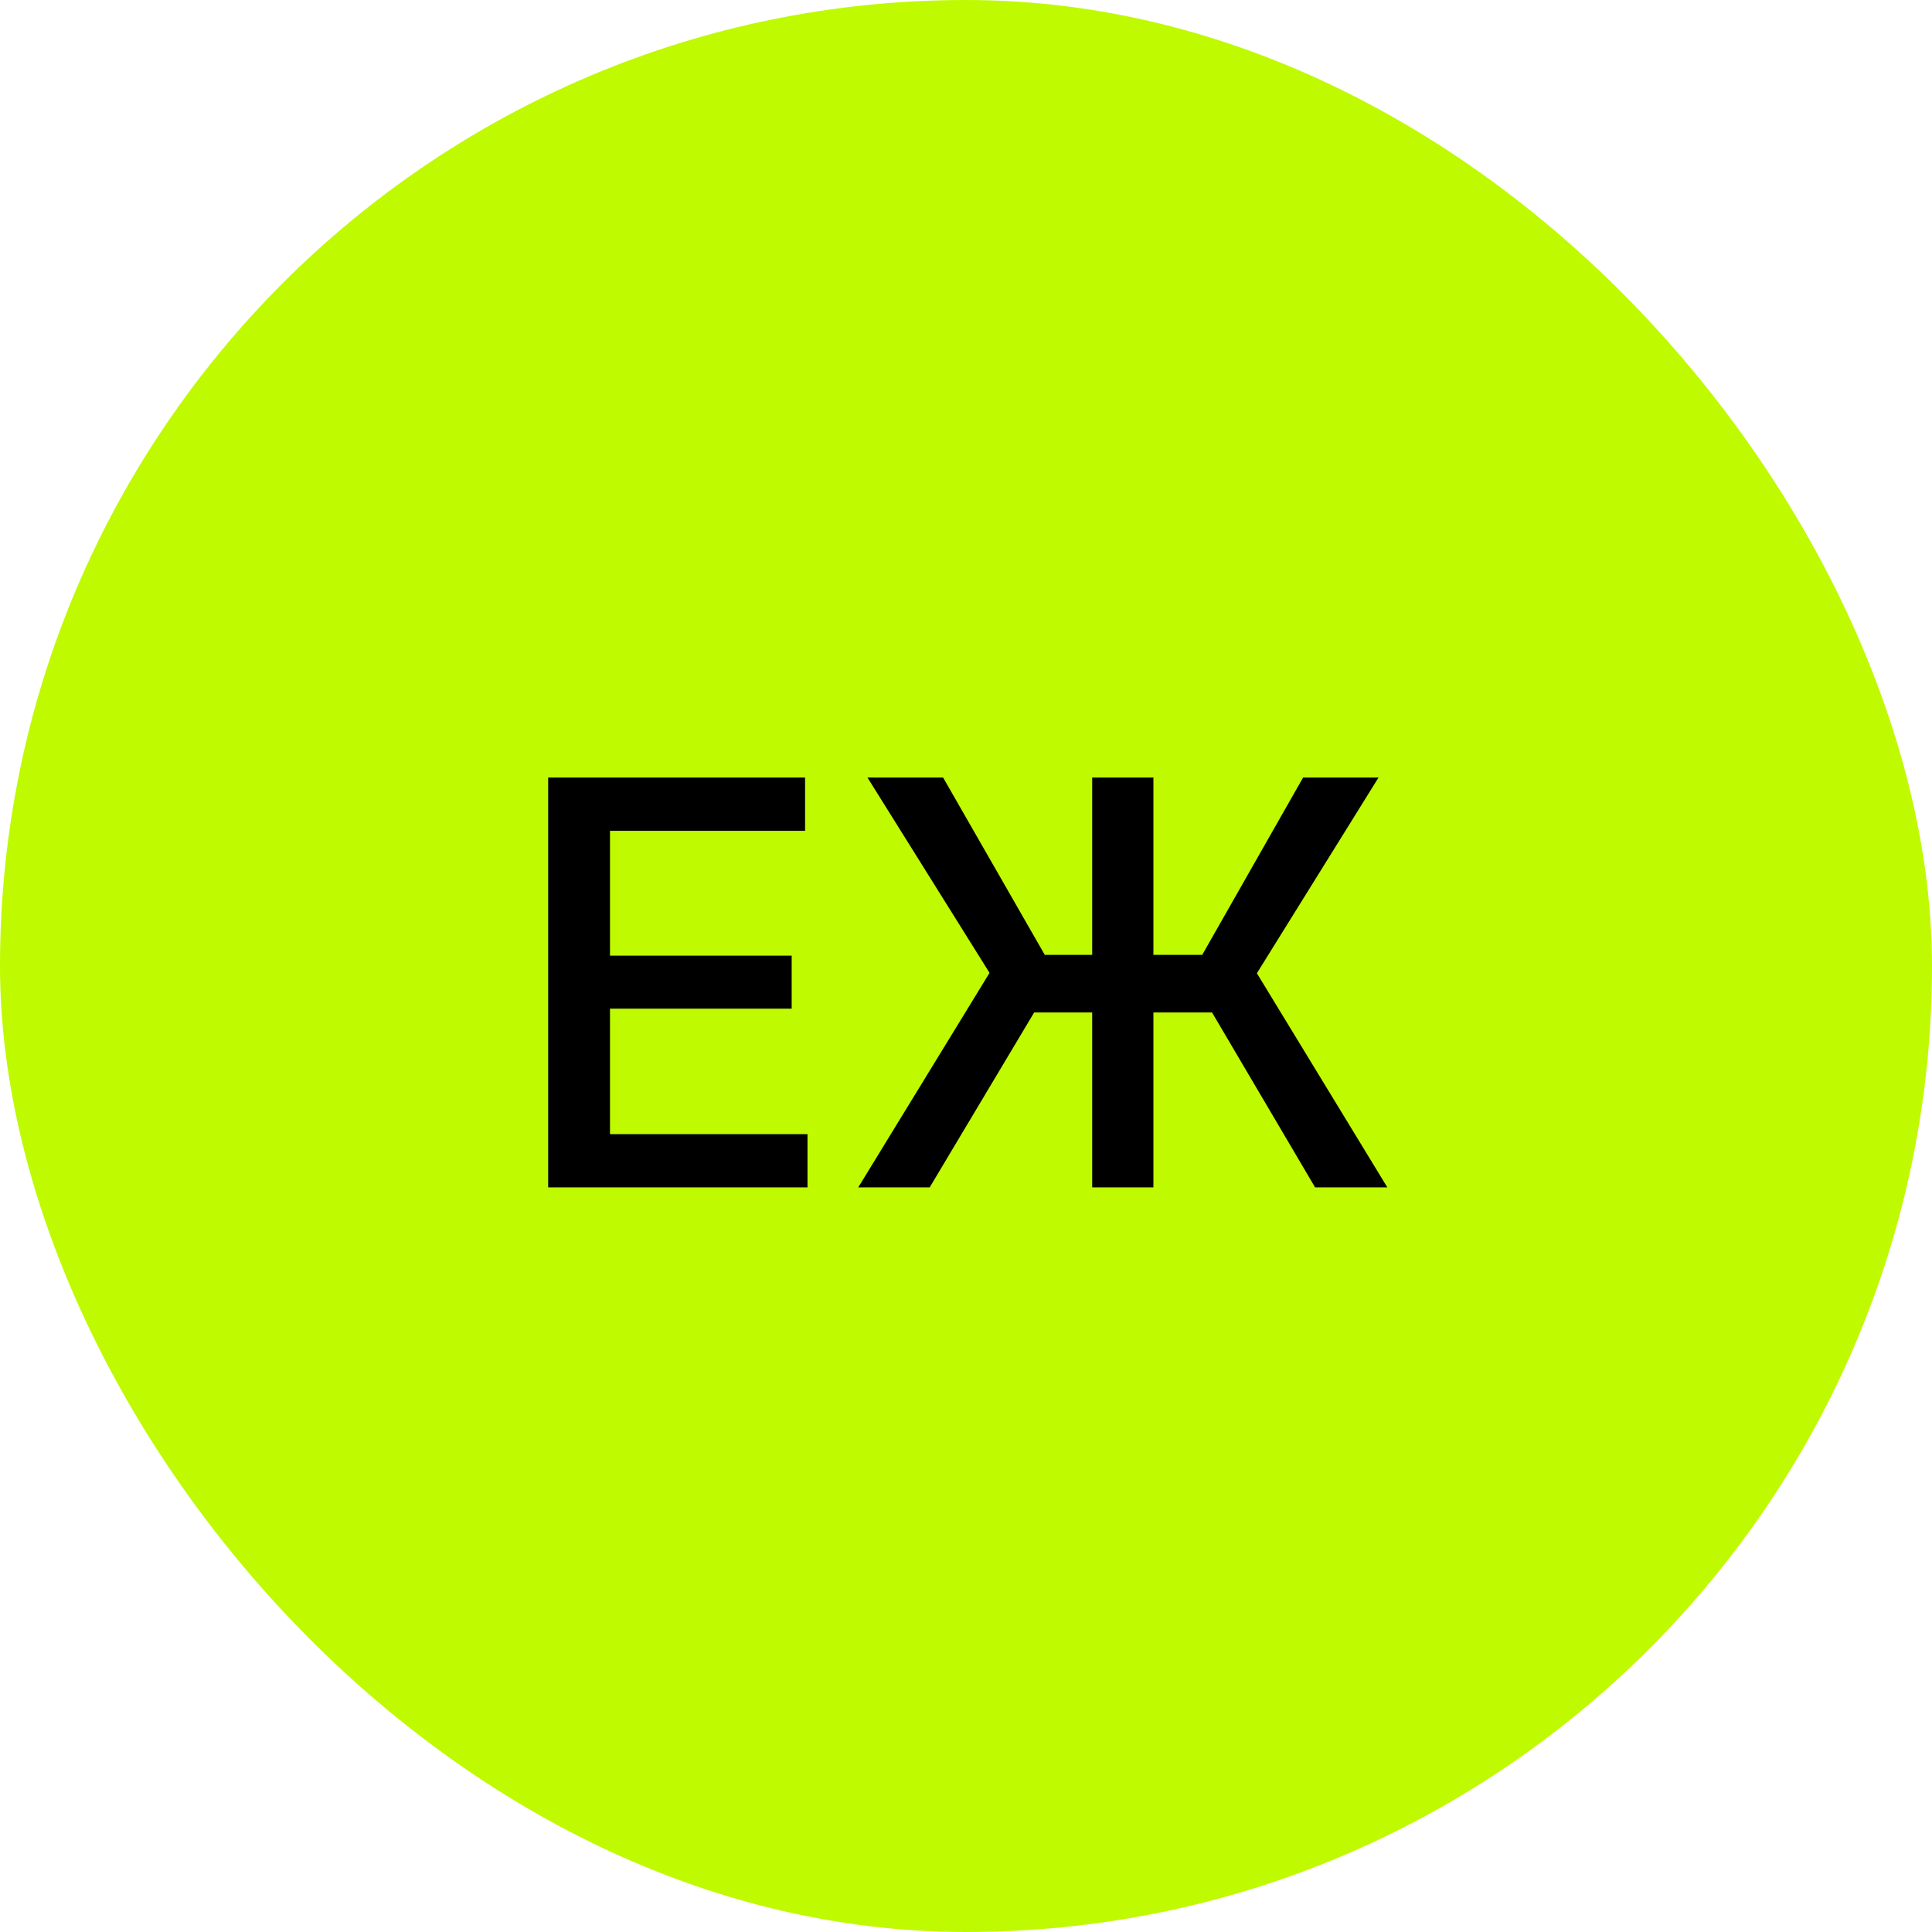 <svg width="48" height="48" viewBox="0 0 48 48" fill="none" xmlns="http://www.w3.org/2000/svg">
<rect width="48" height="48" rx="24" fill="#BFFA00"/>
<path d="M13.619 29.5V19.318H20.002V20.641H15.155V23.743H19.669V25.06H15.155V28.178H20.062V29.5H13.619ZM28.656 19.318V29.5H27.135V19.318H28.656ZM21.323 29.5L24.585 24.171L21.552 19.318H23.431L25.957 23.723H29.869L32.375 19.318H34.249L31.227 24.18L34.468 29.5H32.673L30.113 25.155H25.693L23.098 29.5H21.323Z" fill="black"/>
</svg>
